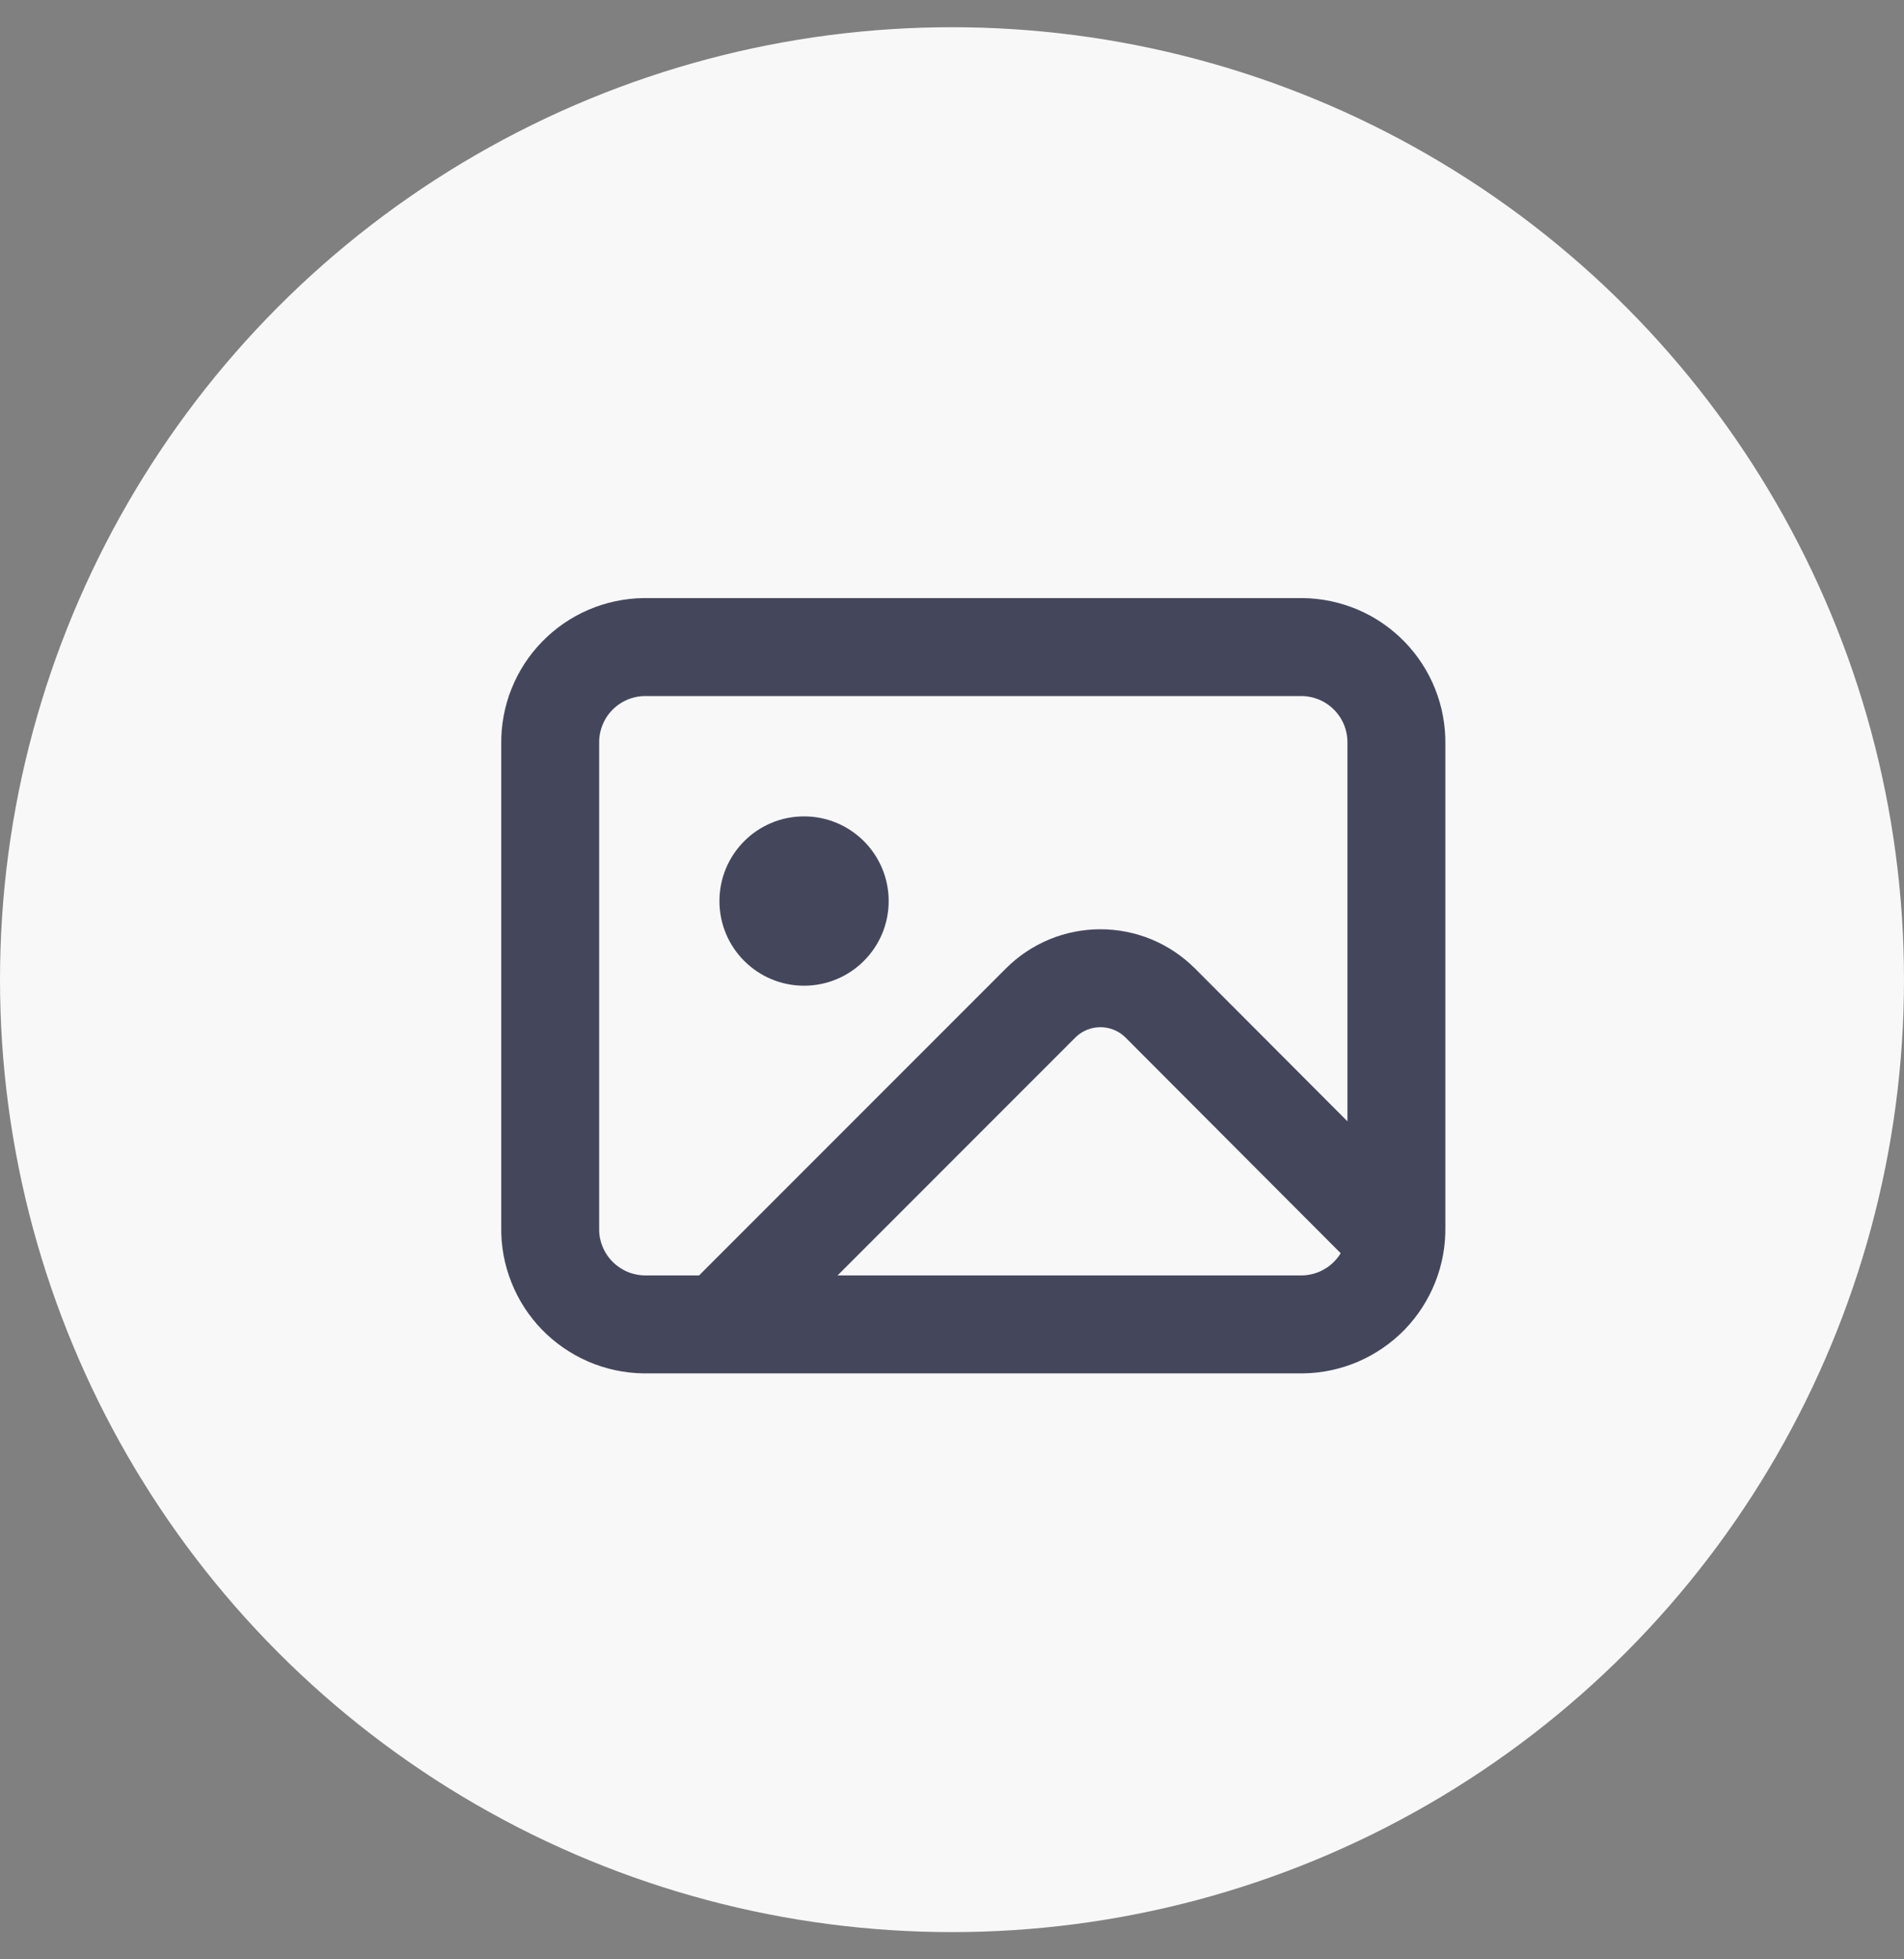 <svg width="35" height="36" viewBox="0 0 35 36" fill="none" xmlns="http://www.w3.org/2000/svg">
<rect x="0" y="0" width="35" height="36" fill="#808080" stroke="none"/>
<circle cx="17.5" cy="18" r="17.5" fill="#F8F8F8"/>
<path d="M23.942 24.334H11.84C11.61 24.331 11.382 24.282 11.17 24.191C10.959 24.099 10.767 23.967 10.607 23.802C10.446 23.636 10.32 23.441 10.236 23.226C10.151 23.012 10.109 22.783 10.114 22.552V13.662C10.111 13.433 10.153 13.204 10.238 12.991C10.323 12.777 10.449 12.583 10.61 12.418C10.77 12.254 10.961 12.122 11.172 12.031C11.383 11.941 11.61 11.892 11.84 11.889H23.942C24.172 11.892 24.399 11.941 24.61 12.031C24.822 12.122 25.013 12.254 25.173 12.418C25.333 12.583 25.46 12.777 25.545 12.991C25.63 13.204 25.672 13.433 25.669 13.662V22.552C25.673 22.783 25.632 23.012 25.547 23.226C25.462 23.441 25.336 23.636 25.176 23.802C25.015 23.967 24.824 24.099 24.612 24.191C24.401 24.282 24.173 24.331 23.942 24.334V24.334Z" stroke="#44475C" stroke-width="1.8" stroke-miterlimit="10"/>
<path d="M13.225 24.333L19.128 18.43C19.272 18.285 19.444 18.171 19.633 18.092C19.822 18.014 20.024 17.974 20.228 17.974C20.433 17.974 20.635 18.014 20.824 18.092C21.013 18.171 21.184 18.285 21.329 18.43L25.56 22.669" stroke="#44475C" stroke-width="1.8" stroke-linejoin="round"/>
<path d="M14.78 18.111C15.639 18.111 16.336 17.415 16.336 16.556C16.336 15.696 15.639 15 14.78 15C13.921 15 13.225 15.696 13.225 16.556C13.225 17.415 13.921 18.111 14.78 18.111Z" fill="#44475C"/>
</svg>
